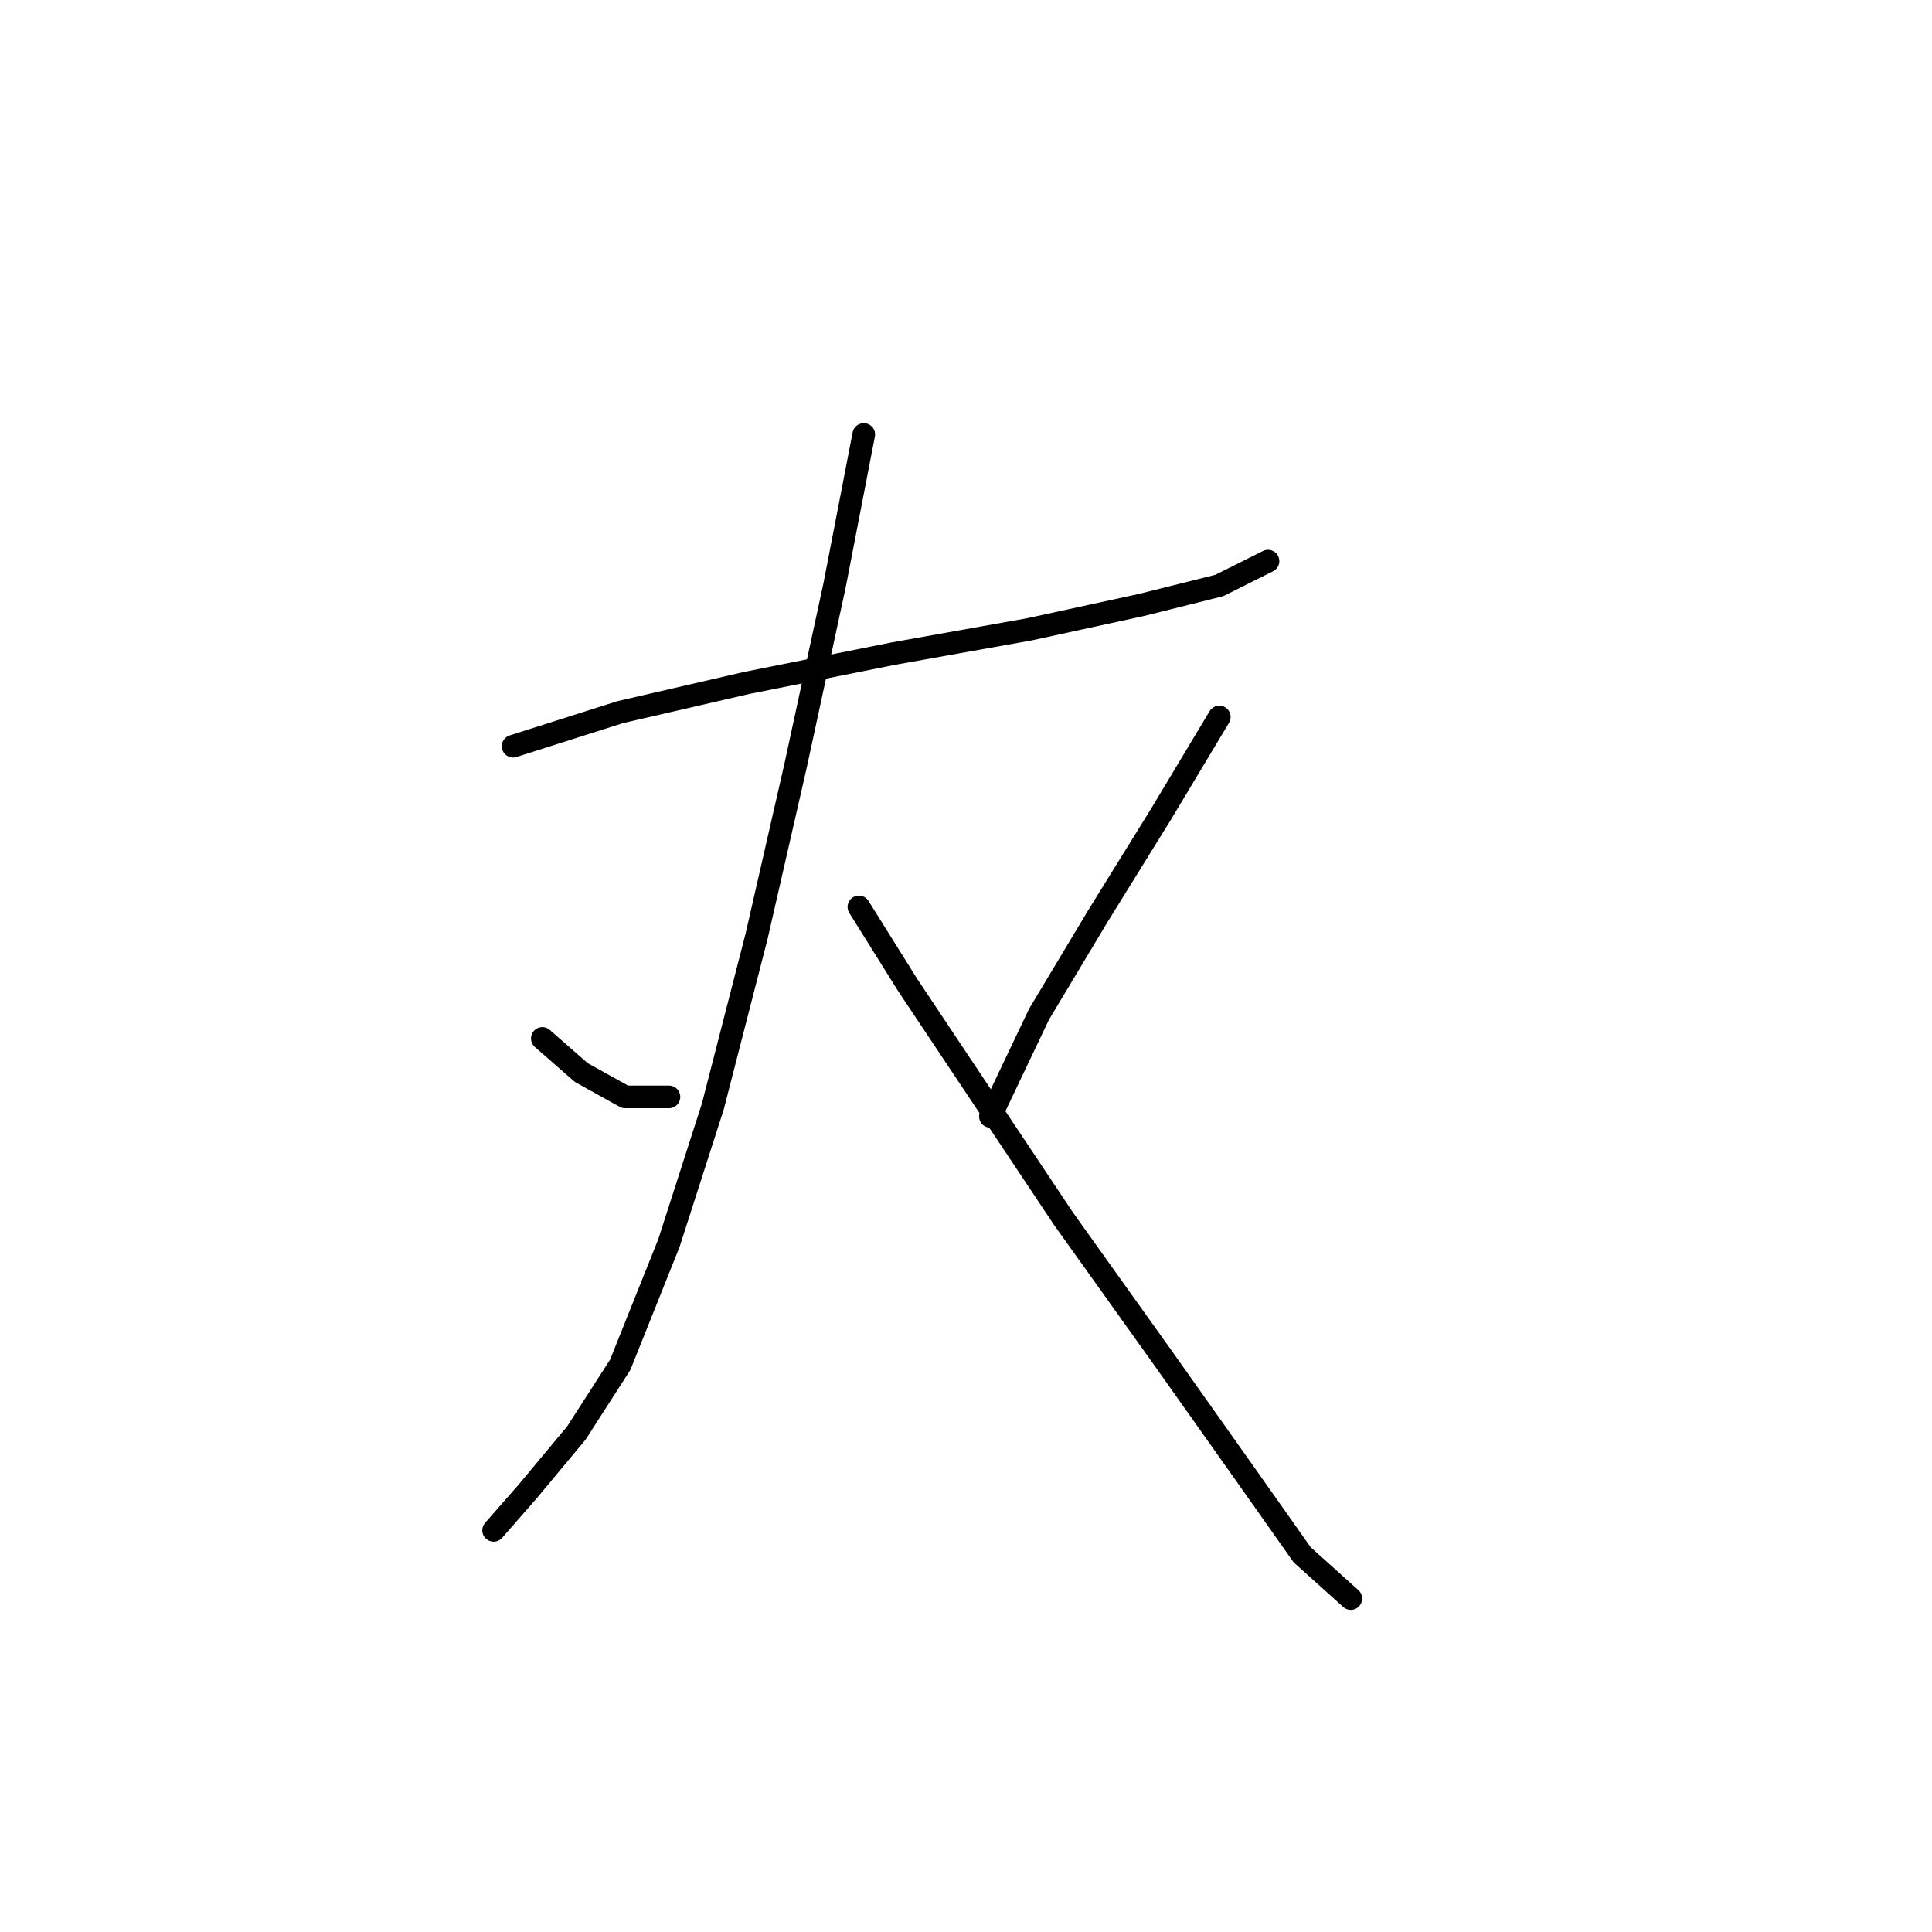 <?xml version="1.0" standalone="no"?>
    <svg width="256" height="256" xmlns="http://www.w3.org/2000/svg" version="1.1">
    <polyline stroke="black" stroke-width="3" stroke-linecap="round" fill="transparent" stroke-linejoin="round" points="67.987 98.877 82.185 94.359 98.964 90.487 118.325 86.615 136.396 83.388 151.239 80.161 161.565 77.58 168.019 74.353 168.019 74.353 " />
        <polyline stroke="black" stroke-width="3" stroke-linecap="round" fill="transparent" stroke-linejoin="round" points="114.453 57.573 110.581 77.58 105.418 101.458 100.255 124.046 94.447 146.634 88.639 164.704 82.185 180.838 76.377 189.873 69.923 197.618 65.405 202.781 65.405 202.781 " />
        <polyline stroke="black" stroke-width="3" stroke-linecap="round" fill="transparent" stroke-linejoin="round" points="71.859 137.599 77.022 142.116 82.83 145.343 88.639 145.343 88.639 145.343 " />
        <polyline stroke="black" stroke-width="3" stroke-linecap="round" fill="transparent" stroke-linejoin="round" points="113.808 120.174 120.262 130.5 129.297 144.052 140.913 161.477 153.821 179.547 164.792 195.036 172.536 206.007 178.99 211.816 178.99 211.816 " />
        <polyline stroke="black" stroke-width="3" stroke-linecap="round" fill="transparent" stroke-linejoin="round" points="161.565 95.004 153.821 107.912 145.431 121.464 137.686 134.372 131.233 147.924 131.233 147.924 " />
        </svg>
